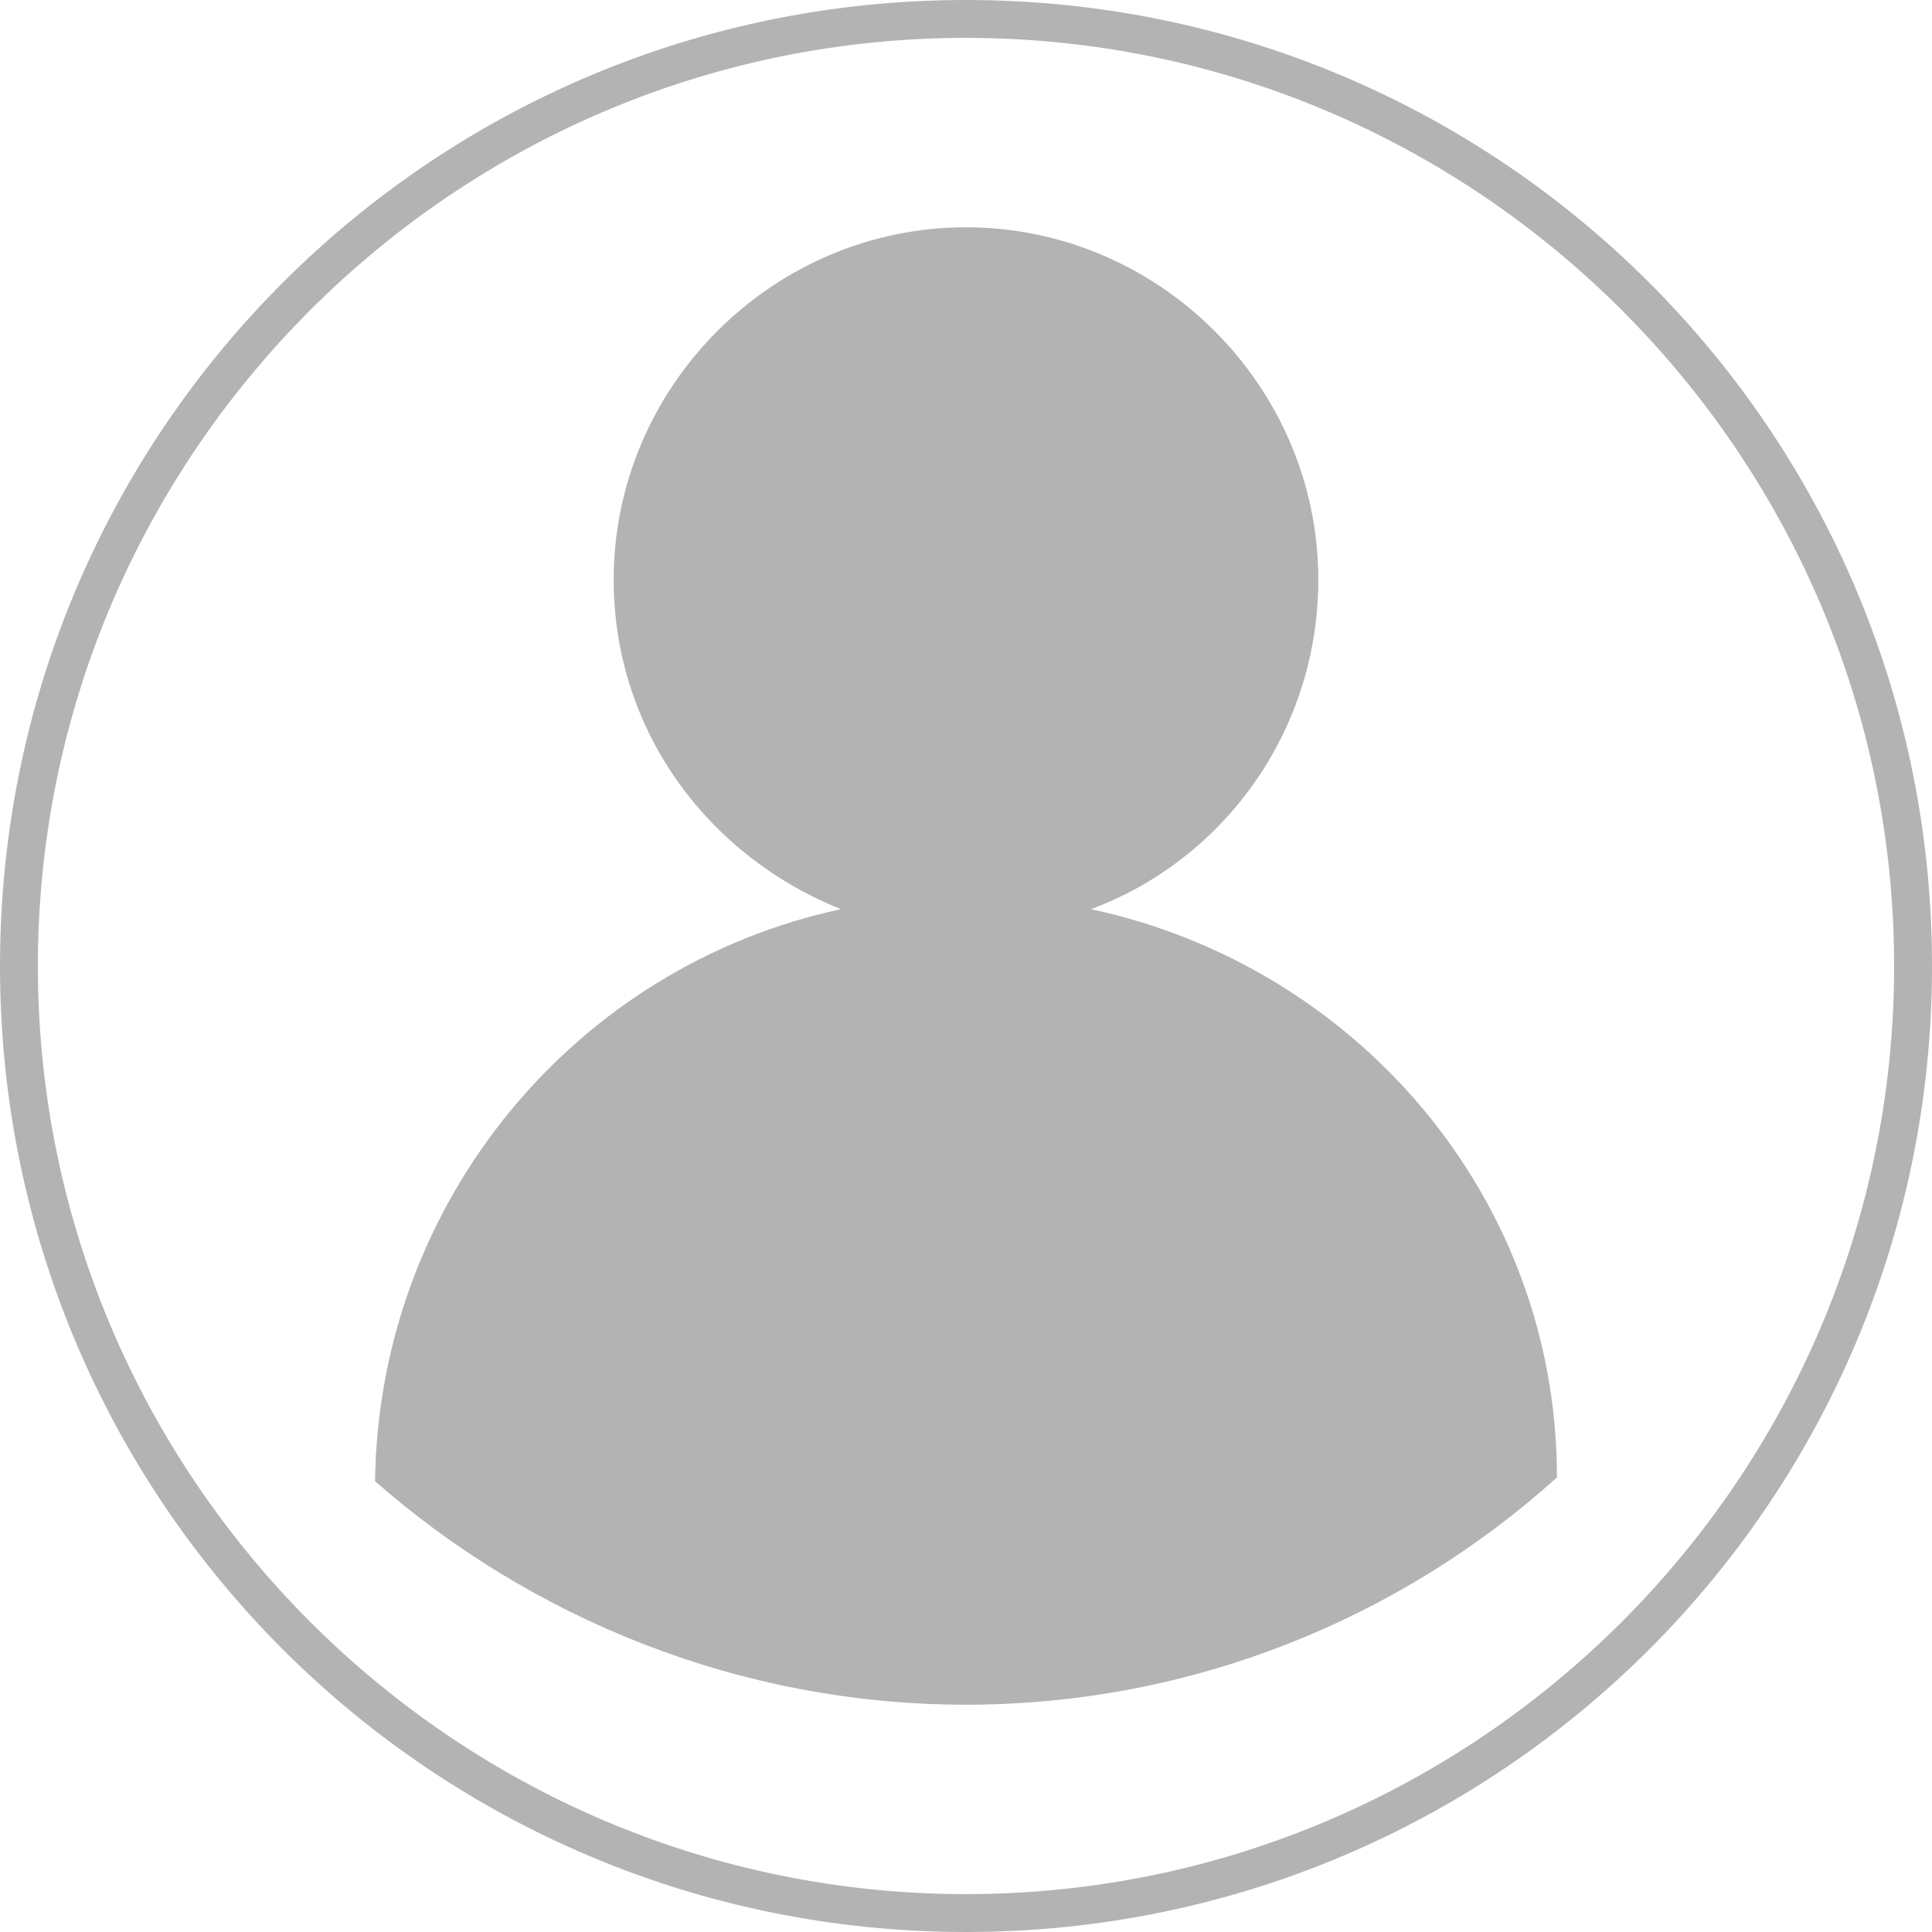 <?xml version="1.0" encoding="utf-8"?>
<!-- Generator: Adobe Illustrator 18.1.1, SVG Export Plug-In . SVG Version: 6.00 Build 0)  -->
<svg version="1.1" id="圖層_1" xmlns="http://www.w3.org/2000/svg" xmlns:xlink="http://www.w3.org/1999/xlink" x="0px" y="0px"
	 width="51px" height="51px" viewBox="0 0 51 51" enable-background="new 0 0 51 51" xml:space="preserve">
<g>
	<g>
		<path fill="#B3B3B3" d="M28.8,24c3.5-1.3,6-4.7,6-8.7c0-5.1-4.2-9.3-9.3-9.3c-5.1,0-9.3,4.2-9.3,9.3c0,4,2.5,7.3,6,8.7
			c-7,1.5-12.2,7.7-12.3,15.1C14,42.7,19.5,45,25.5,45S37,42.7,41.1,39C41.1,31.6,35.8,25.5,28.8,24z"/>
	</g>
	<g>
		<path fill="#B3B3B3" d="M25.5,51C11.4,51,0,39.6,0,25.5S11.4,0,25.5,0S51,11.4,51,25.5S39.6,51,25.5,51z M25.5,1C12,1,1,12,1,25.5
			S12,50,25.5,50S50,39,50,25.5S39,1,25.5,1z"/>
	</g>
</g>
</svg>
